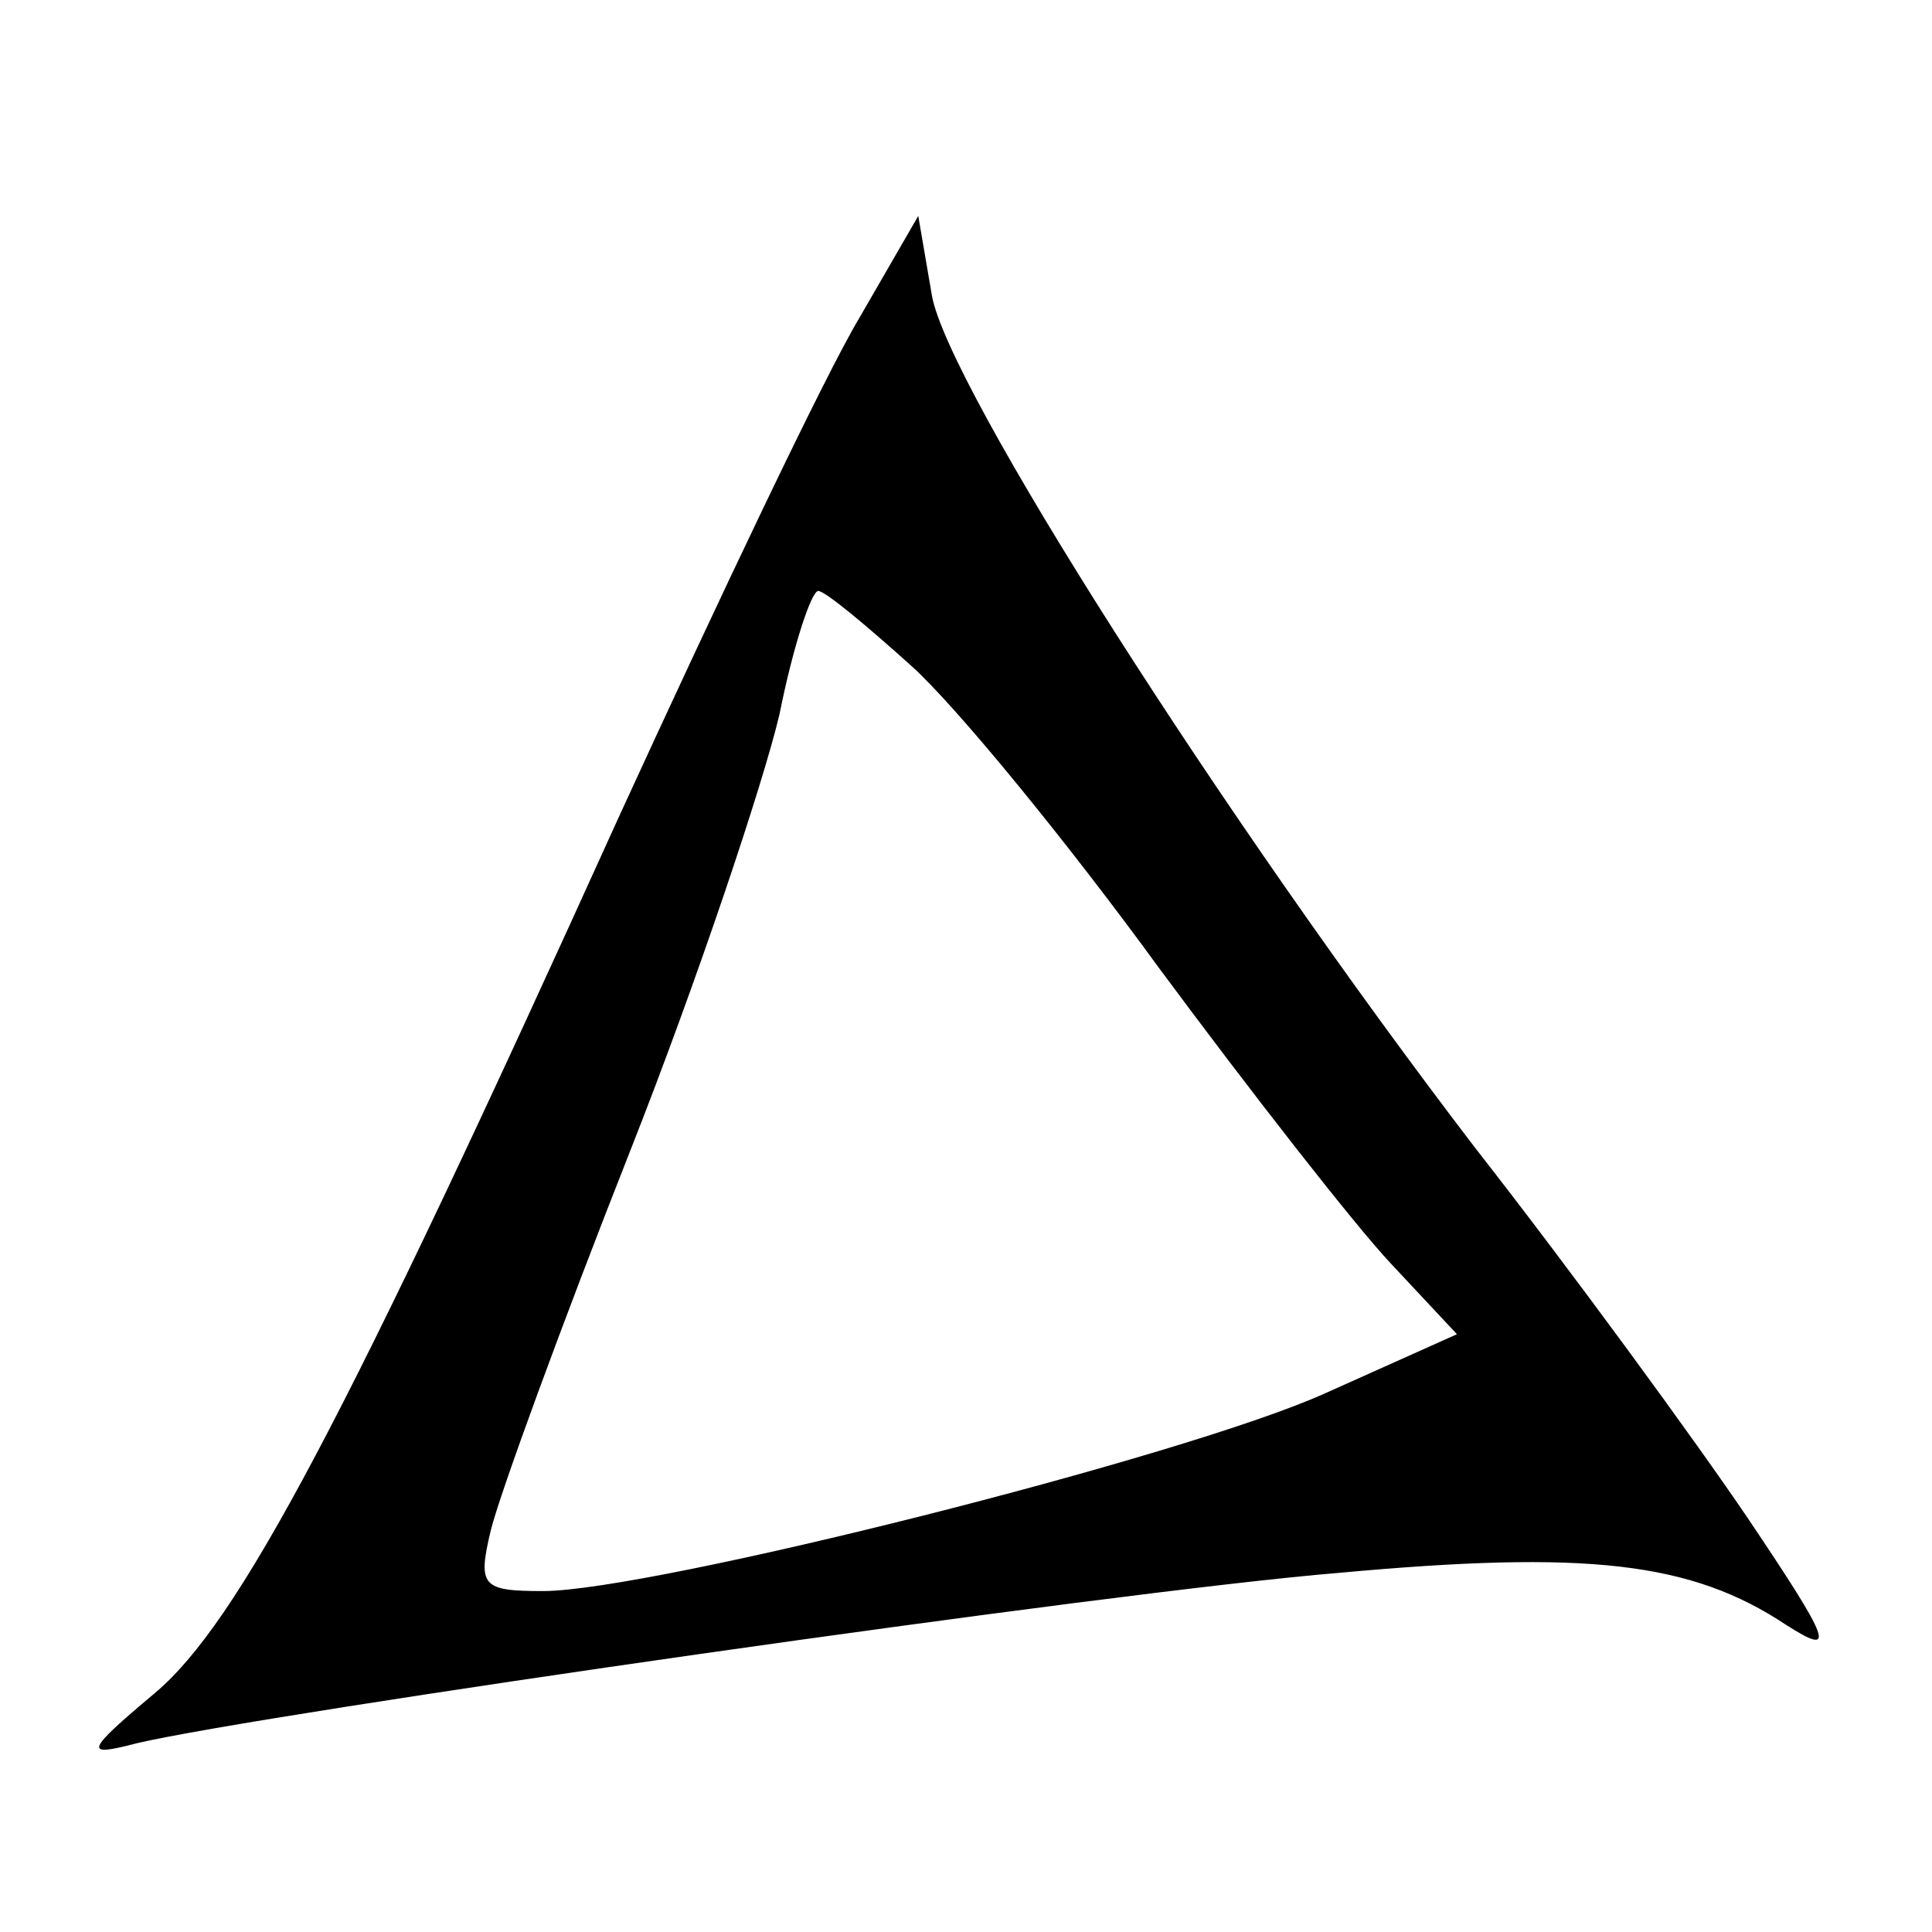 <?xml version="1.0" standalone="no"?>
<!DOCTYPE svg PUBLIC "-//W3C//DTD SVG 20010904//EN"
 "http://www.w3.org/TR/2001/REC-SVG-20010904/DTD/svg10.dtd">
<svg version="1.0" xmlns="http://www.w3.org/2000/svg"
 width="85pt" height="85pt" viewBox="0 0 85 85"
 preserveAspectRatio="xMidYMid meet">
<g transform="translate(0,85) scale(0.1,-0.1)"
fill="#000000" stroke="none">
<path d="M378 710 c-15 -25 -62 -124 -106 -220 -120 -265 -167 -354 -204 -385
-31 -26 -31 -28 -8 -22 55 13 431 67 529 75 109 10 155 5 197 -23 22 -14 20
-8 -17 47 -23 34 -77 108 -120 163 -111 145 -232 335 -239 375 l-6 35 -26 -45z
m23 -153 c20 -18 69 -78 109 -133 40 -54 86 -113 102 -130 l29 -31 -58 -26
c-62 -28 -297 -87 -344 -87 -27 0 -29 2 -23 27 4 16 31 90 61 166 30 76 59
163 66 193 6 30 14 54 17 54 3 0 21 -15 41 -33z"/>
</g>
</svg>
